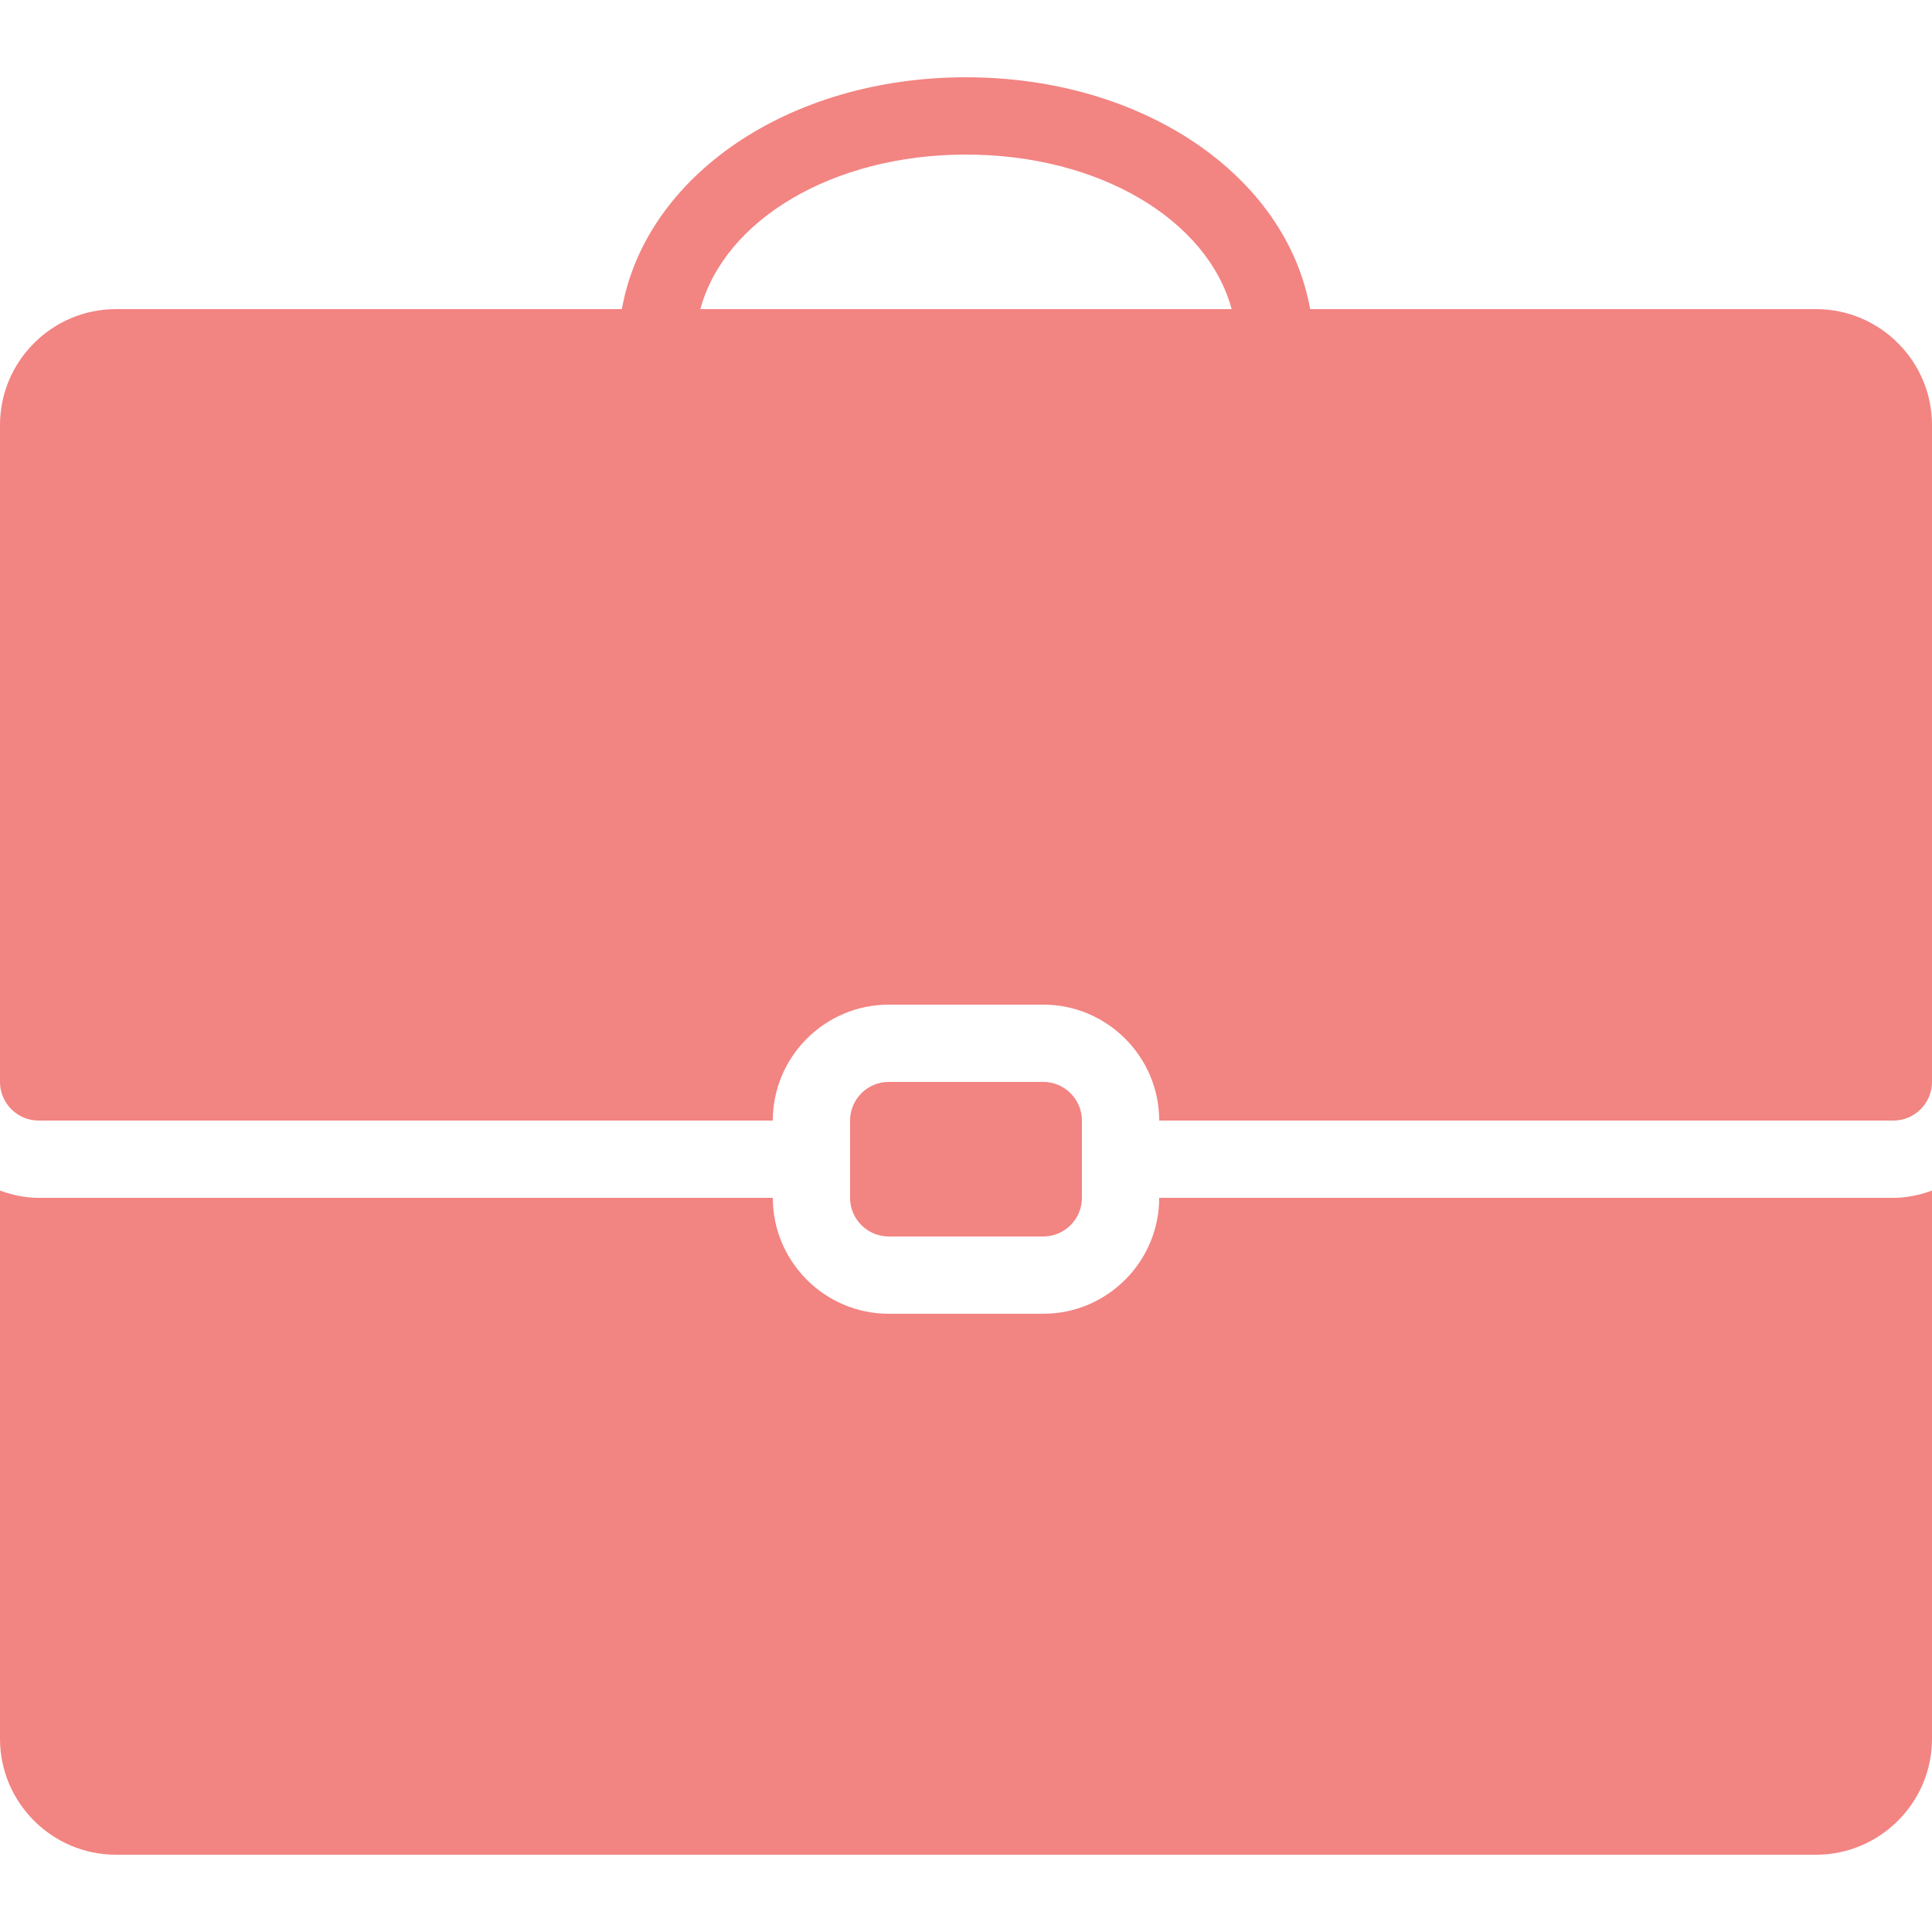 <?xml version="1.0" encoding="UTF-8"?>
<svg xmlns="http://www.w3.org/2000/svg" xmlns:xlink="http://www.w3.org/1999/xlink" viewBox="0 0 50 50" width="50px" height="50px">
<g id="surface2176399">
<path style=" stroke:none;fill-rule:nonzero;fill:rgb(94.902%,51.765%,50.98%);fill-opacity:1;" d="M 25 2 C 20.391 2 16.703 4.566 16.094 8 L 3 8 C 1.348 8 0 9.348 0 11 L 0 28 C 0 28.551 0.449 29 1 29 L 20 29 C 20 27.348 21.348 26 23 26 L 27 26 C 28.652 26 30 27.348 30 29 L 49 29 C 49.551 29 50 28.551 50 28 L 50 11 C 50 9.348 48.652 8 47 8 L 33.906 8 C 33.297 4.566 29.609 2 25 2 Z M 25 4 C 28.449 4 31.25 5.688 31.875 8 L 18.125 8 C 18.75 5.688 21.551 4 25 4 Z M 23 28 C 22.449 28 22 28.449 22 29 L 22 31 C 22 31.551 22.449 32 23 32 L 27 32 C 27.551 32 28 31.551 28 31 L 28 29 C 28 28.449 27.551 28 27 28 Z M 0 30.812 L 0 45 C 0 46.652 1.348 48 3 48 L 47 48 C 48.652 48 50 46.652 50 45 L 50 30.812 C 49.688 30.926 49.352 31 49 31 L 30 31 C 30 32.652 28.652 34 27 34 L 23 34 C 21.348 34 20 32.652 20 31 L 1 31 C 0.648 31 0.312 30.926 0 30.812 Z M 0 30.812 "/>
</g>
</svg>

